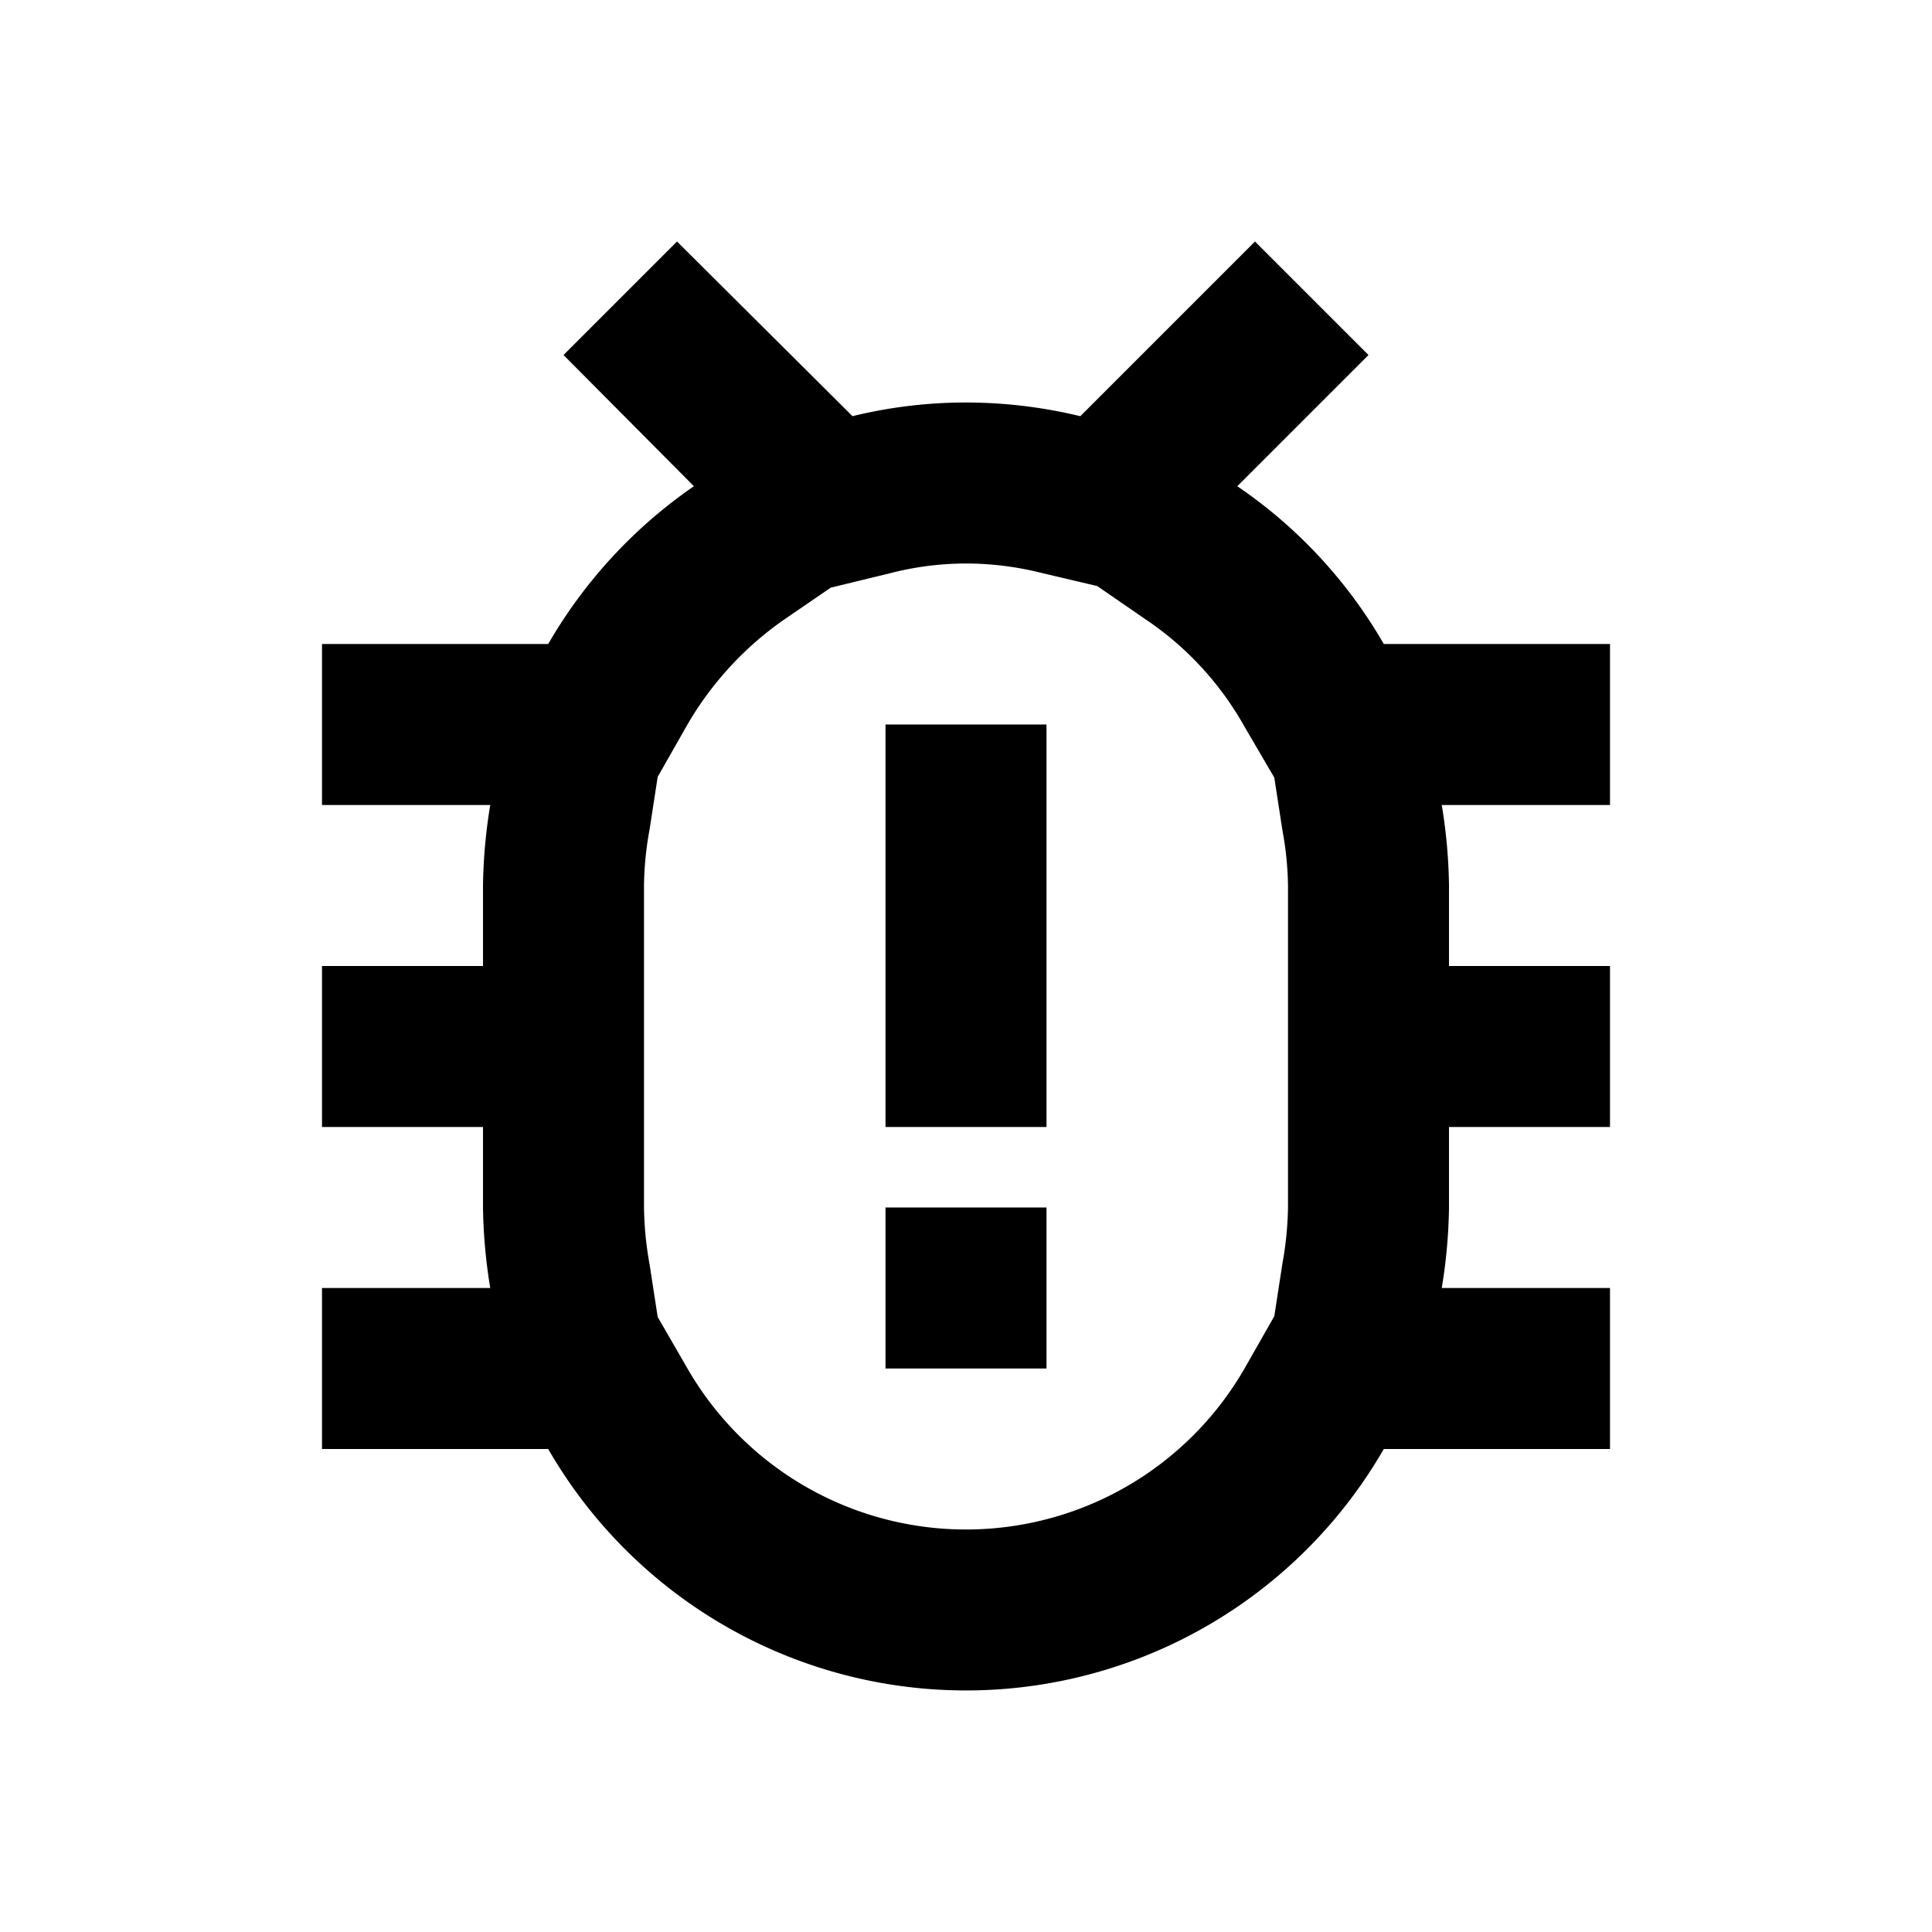 <svg xmlns="http://www.w3.org/2000/svg" width="1em" height="1em" viewBox="0 0 24 24"><path fill="currentColor" d="M11 15h2v2h-2zm0-6h2v5h-2z"/><path fill="currentColor" d="M20 8h-2.81a5.985 5.985 0 0 0-1.82-1.96L17 4.41L15.59 3l-2.17 2.17A6.066 6.066 0 0 0 12 5a5.919 5.919 0 0 0-1.41.17L8.41 3L7 4.41l1.62 1.63A6.062 6.062 0 0 0 6.81 8H4v2h2.09A6.63 6.63 0 0 0 6 11v1H4v2h2v1a6.632 6.632 0 0 0 .09 1H4v2h2.81a5.99 5.99 0 0 0 10.38 0H20v-2h-2.09a6.632 6.632 0 0 0 .09-1v-1h2v-2h-2v-1a6.63 6.63 0 0 0-.09-1H20Zm-4 4v3a4.26 4.26 0 0 1-.07.7l-.1.65l-.37.65a3.993 3.993 0 0 1-6.92 0l-.37-.64l-.1-.65A4.271 4.271 0 0 1 8 15v-4a4.053 4.053 0 0 1 .07-.7l.1-.65l.37-.65a4.1 4.1 0 0 1 1.21-1.31l.57-.39l.74-.18A3.786 3.786 0 0 1 12 7a3.865 3.865 0 0 1 .95.12l.68.16l.61.42a3.894 3.894 0 0 1 1.21 1.31l.38.65l.1.65A4.038 4.038 0 0 1 16 11Z"/></svg>